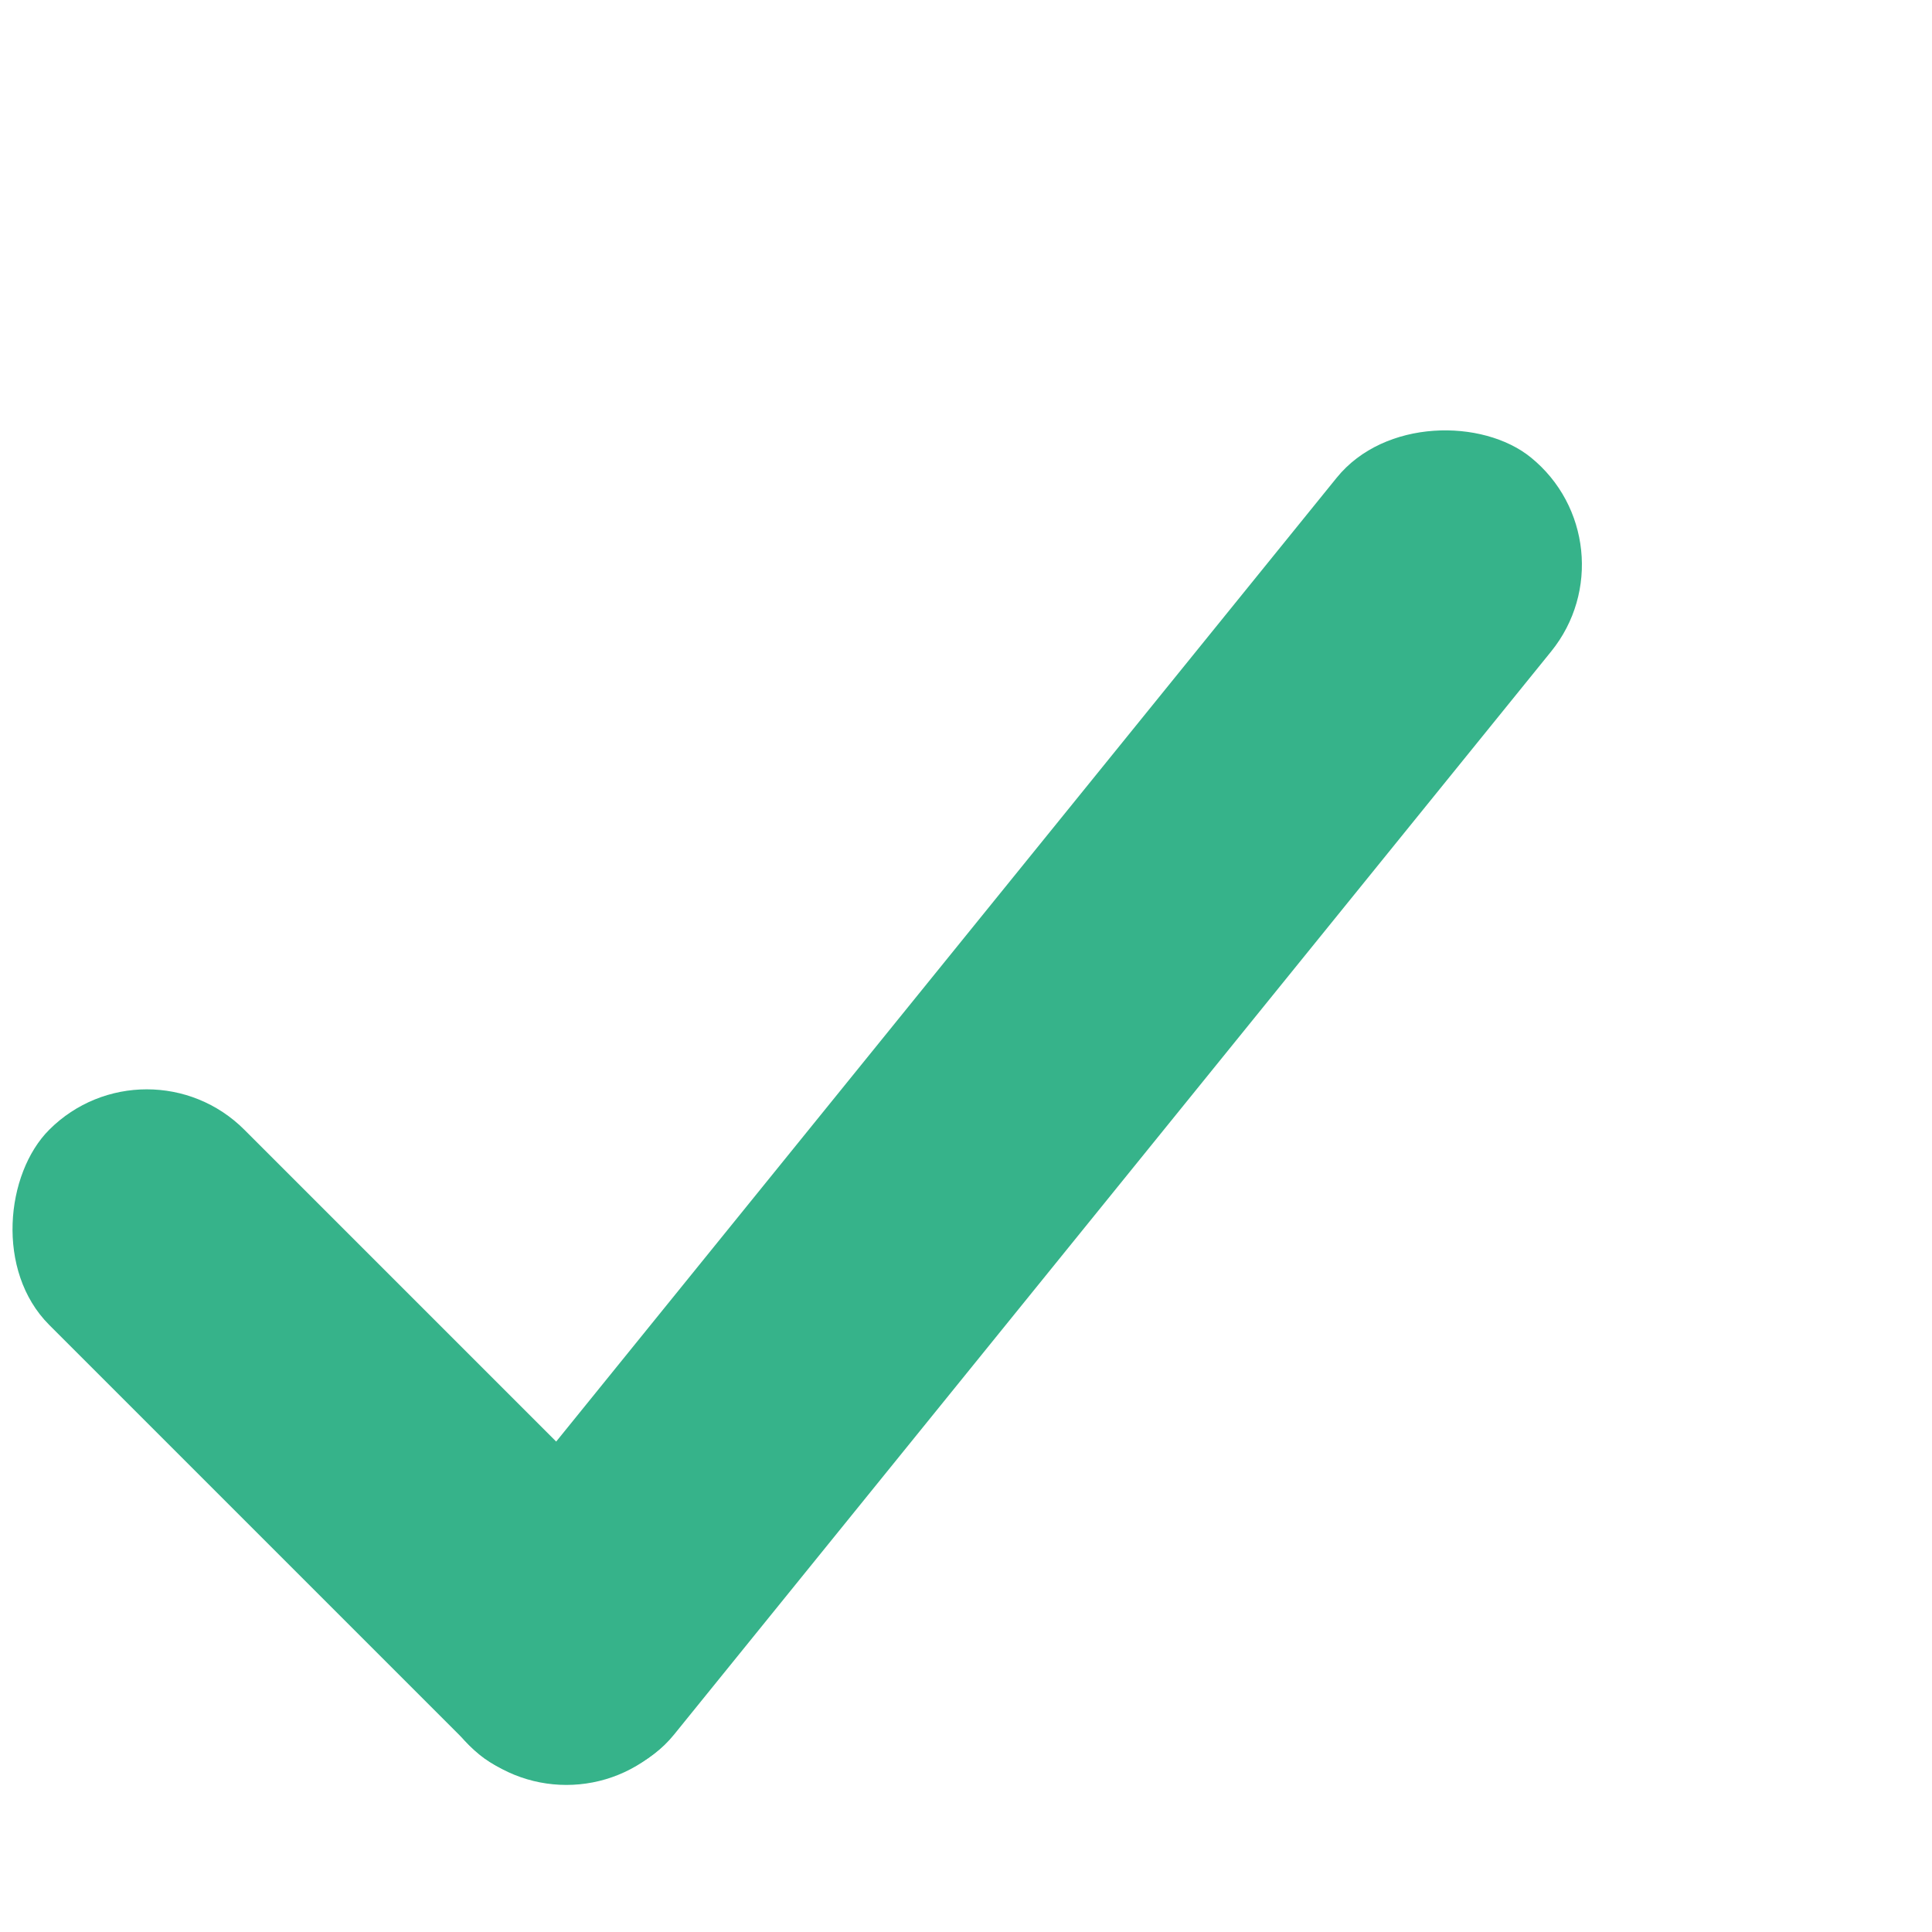 <?xml version="1.0" encoding="UTF-8"?>
<svg xmlns="http://www.w3.org/2000/svg" width="14" height="14" viewBox="0 0 14 14">
  <g transform="translate(-.35)" fill="#36B38A" fill-rule="evenodd">
    <rect transform="rotate(45 2.934 10.414)" x="-.216" y="9.414" width="6.3" height="2" rx="1"></rect>
    <rect transform="rotate(-51 7.635 8.016)" x="1.585" y="7.016" width="12.1" height="2" rx="1"></rect>
  </g>
</svg>
